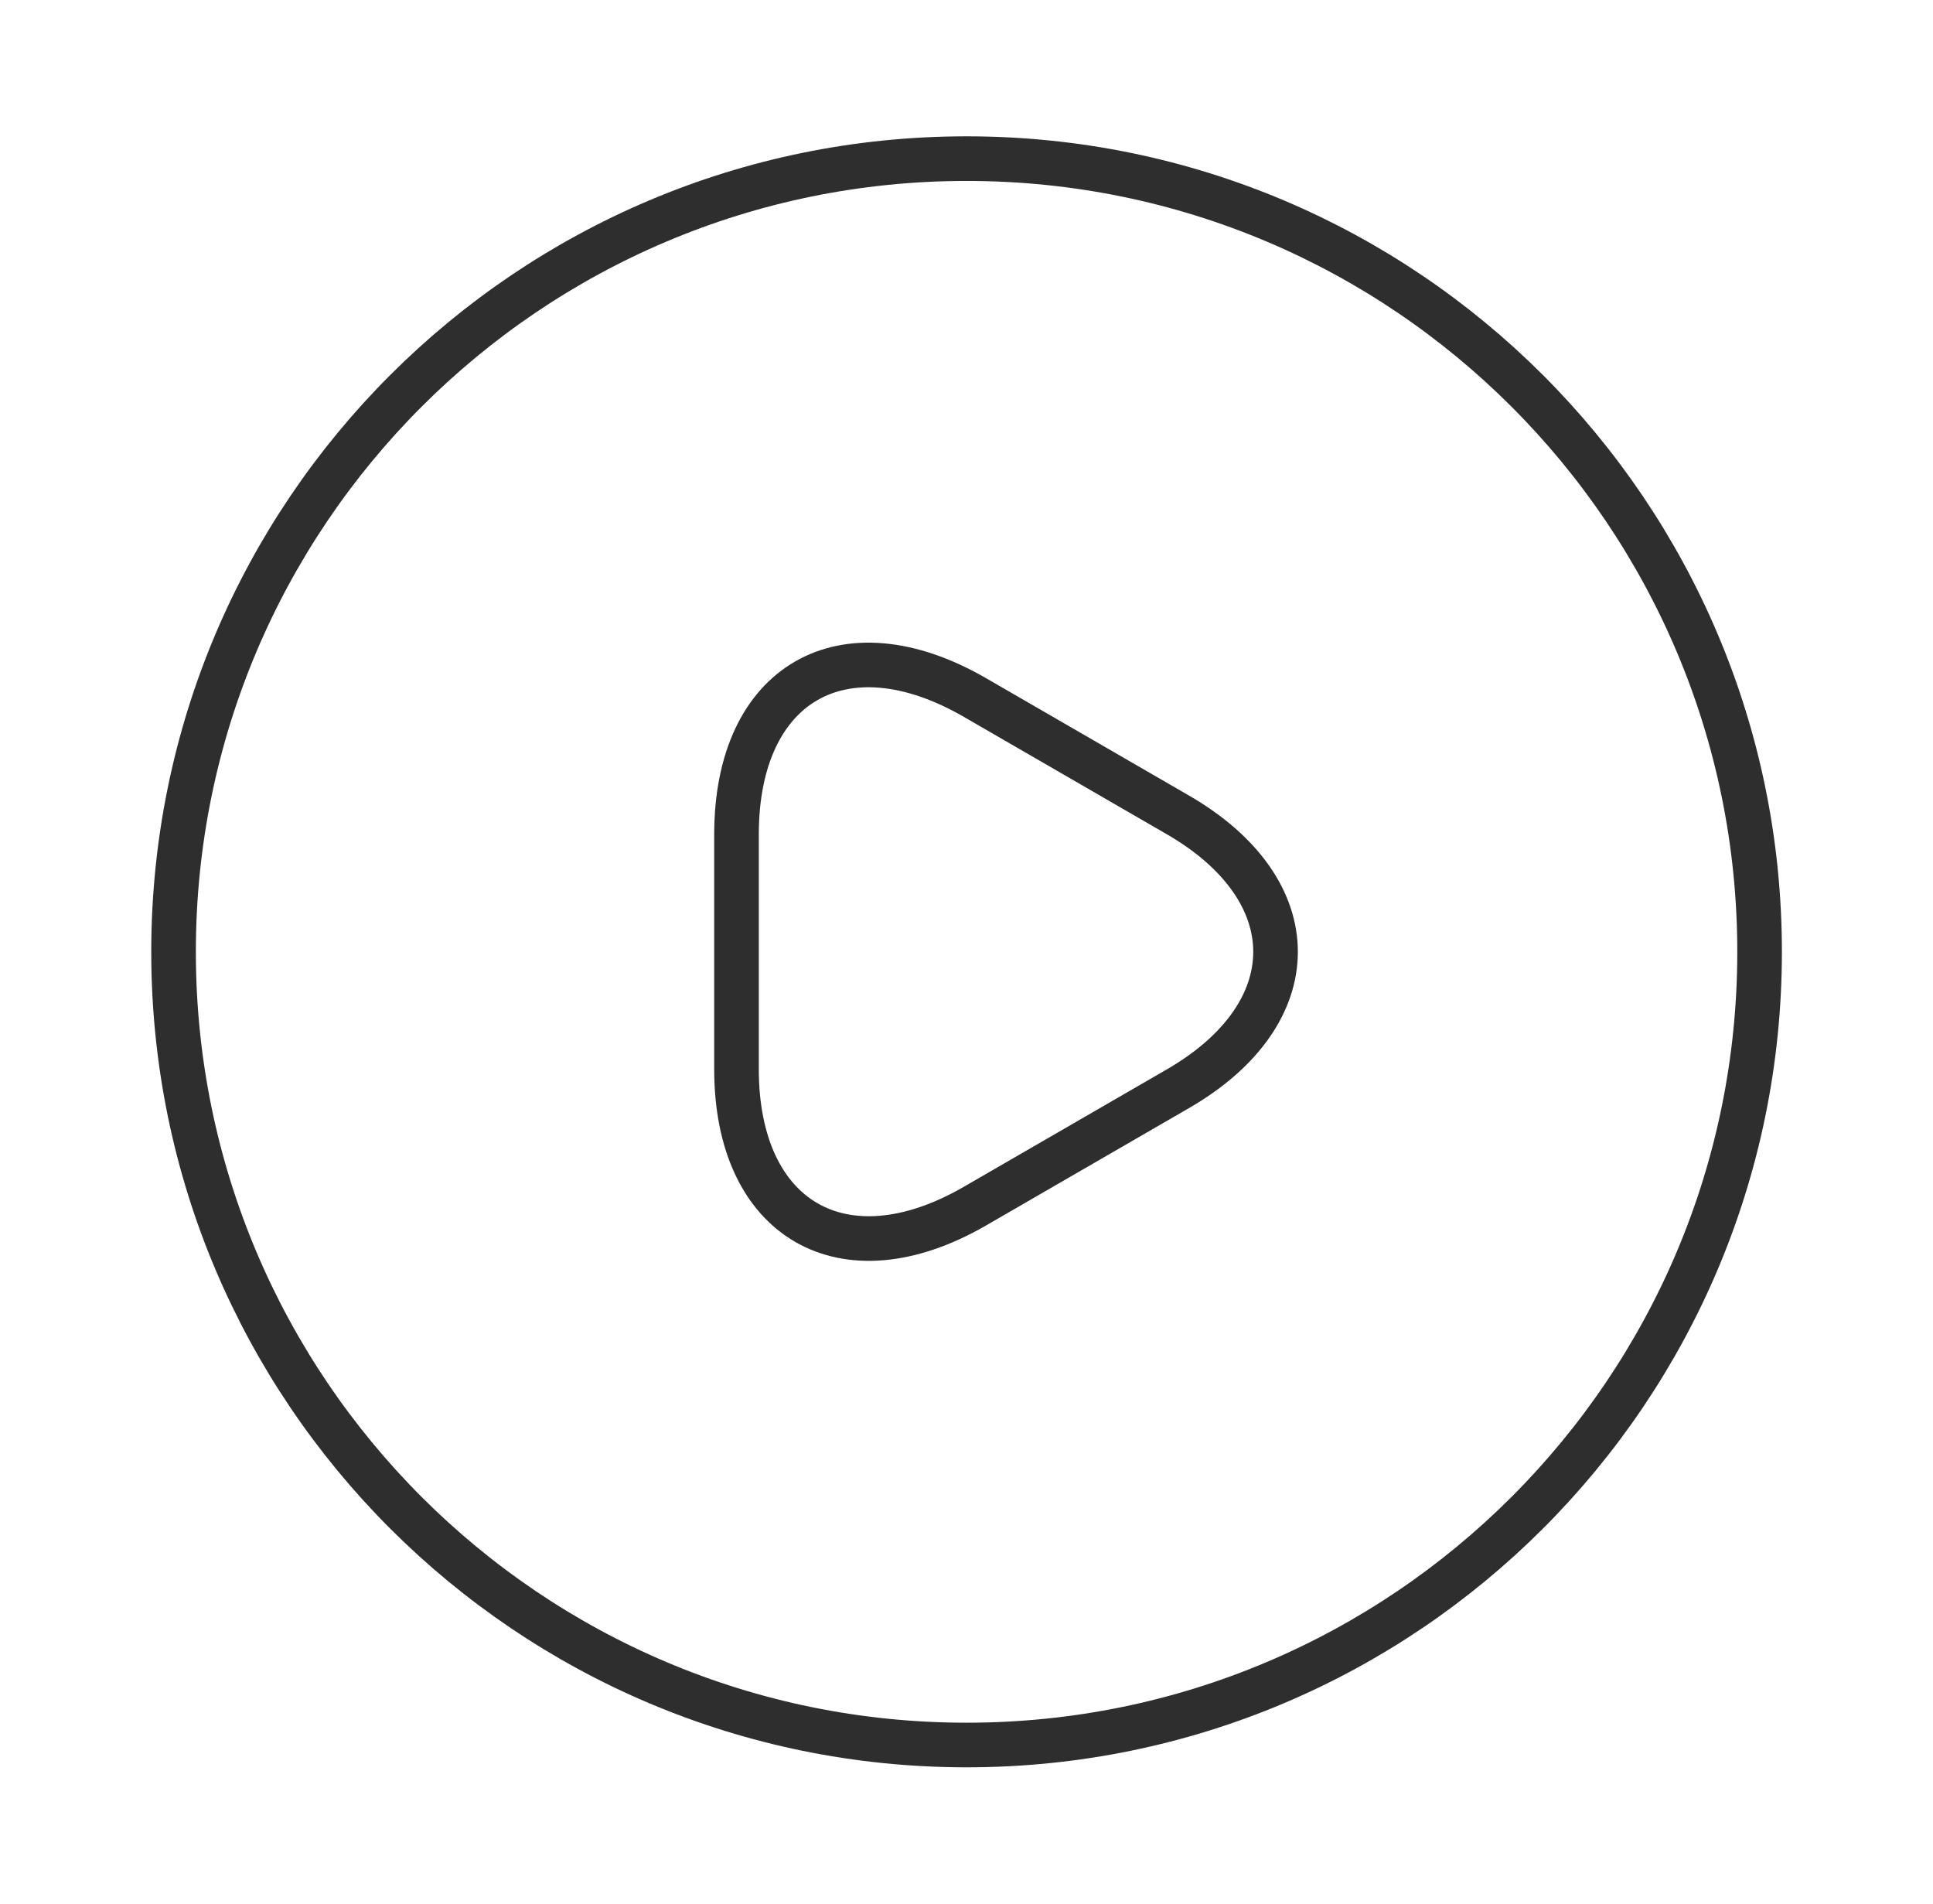 <svg width="65" height="64" viewBox="0 0 65 64" fill="none" xmlns="http://www.w3.org/2000/svg">
<path d="M24.766 32V28.053C24.766 22.96 28.366 20.907 32.766 23.44L36.179 25.413L39.592 27.387C43.992 29.92 43.992 34.08 39.592 36.613L36.179 38.587L32.766 40.56C28.366 43.093 24.766 41.013 24.766 35.947V32Z" stroke="#2E2E2E" stroke-width="1.5" stroke-miterlimit="10" stroke-linecap="round" stroke-linejoin="round"/>
<path d="M32.503 58.667C47.23 58.667 59.169 46.728 59.169 32C59.169 17.273 47.23 5.333 32.503 5.333C17.775 5.333 5.836 17.273 5.836 32C5.836 46.728 17.775 58.667 32.503 58.667Z" stroke="#2E2E2E" stroke-width="1.5" stroke-linecap="round" stroke-linejoin="round"/>
</svg>
